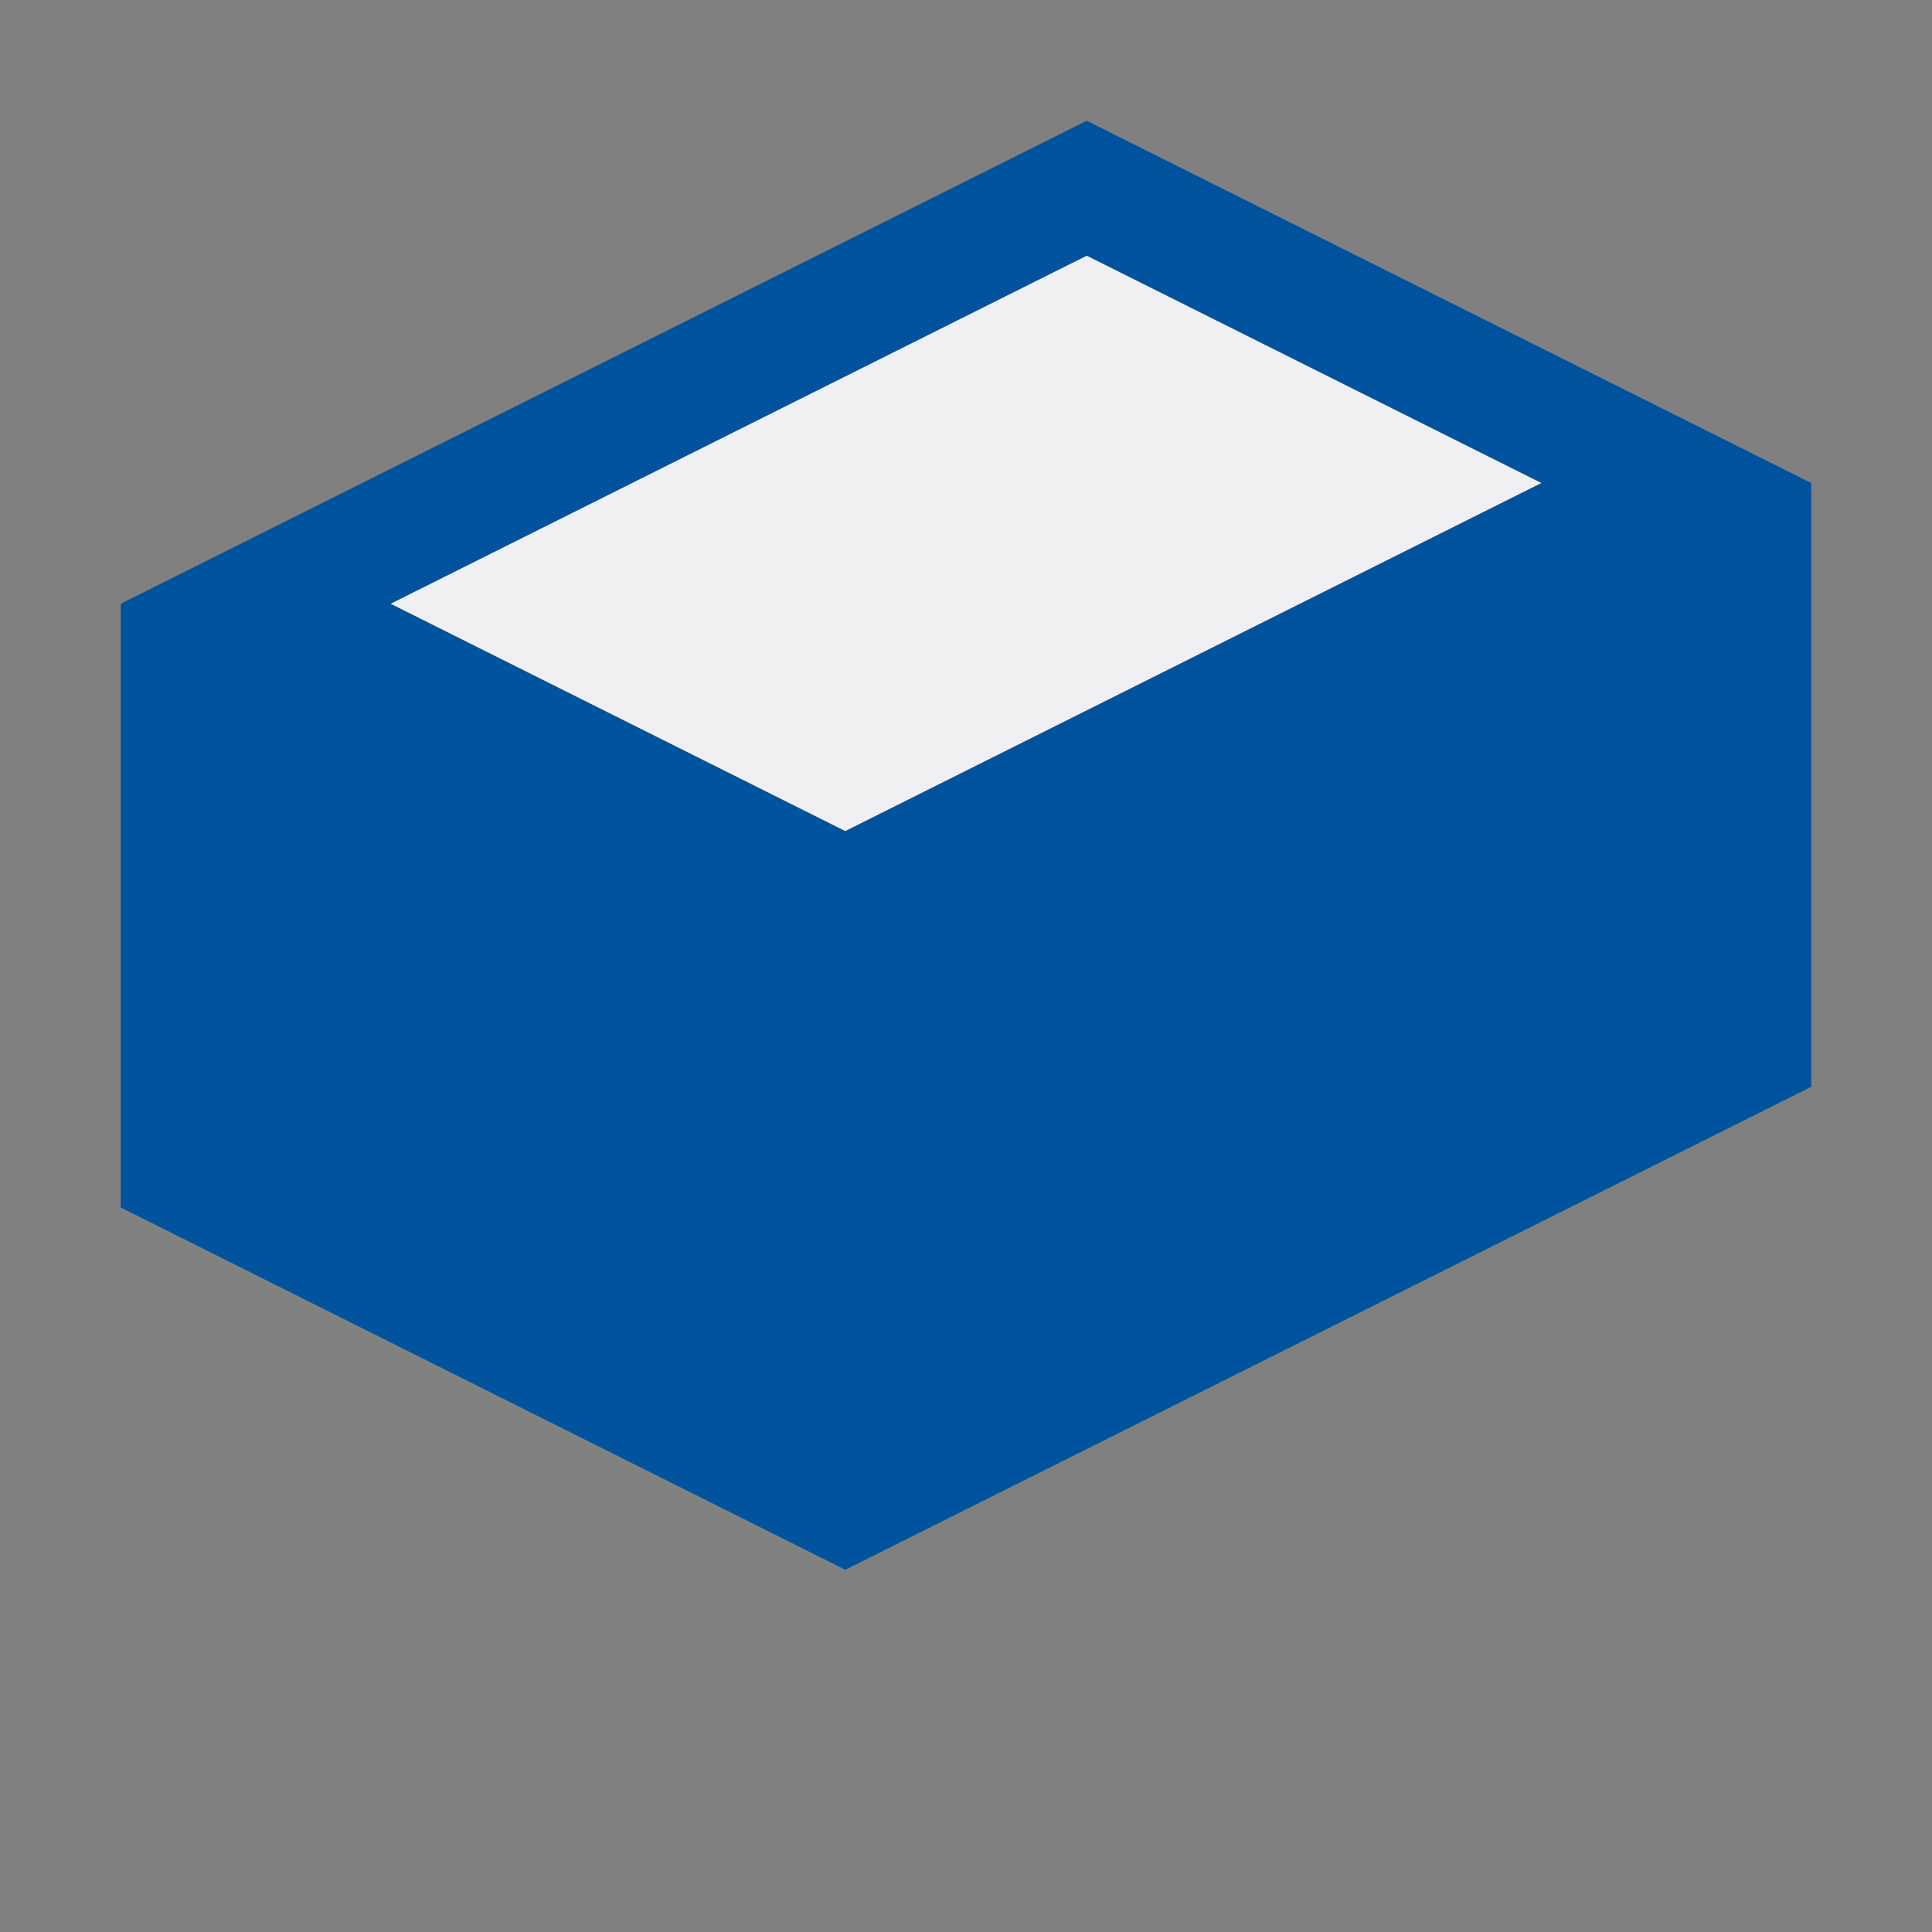 <?xml version="1.0" standalone="no"?>
<!DOCTYPE svg PUBLIC "-//W3C//DTD SVG 20010904//EN" "http://www.w3.org/TR/2001/REC-SVG-20010904/DTD/svg10.dtd">
<!-- Created using Krita: http://krita.org -->
<svg xmlns="http://www.w3.org/2000/svg" 
    xmlns:xlink="http://www.w3.org/1999/xlink"
    xmlns:krita="http://krita.org/namespaces/svg/krita"
    xmlns:sodipodi="http://sodipodi.sourceforge.net/DTD/sodipodi-0.dtd"
    width="23.04pt"
    height="23.04pt"
    viewBox="0 0 23.04 23.04">
<rect x="0" y="0" width="23.04" height="23.04" fill="#808080" stroke="none"/>
<defs/>
<path id="iconBg" transform="matrix(1.44 0 0 1.44 1.44 1.44)" fill="#00539c" d="M8 0L0 4L0 9L6 12L14 8L14 3ZM6 5.882L2.236 4L8 1.118L11.764 3Z"/><path id="canvas" transform="matrix(1.44 0 0 1.44 0 0)" opacity="0" fill="#f6f6f6" d="M16 16L0 16L0 0L16 0Z"/><path id="iconFg" transform="matrix(1.44 0 0 1.44 4.66 3.05)" fill="#f0eff1" d="M5.764 0L9.528 1.882L3.764 4.764L0 2.882Z"/>
</svg>
